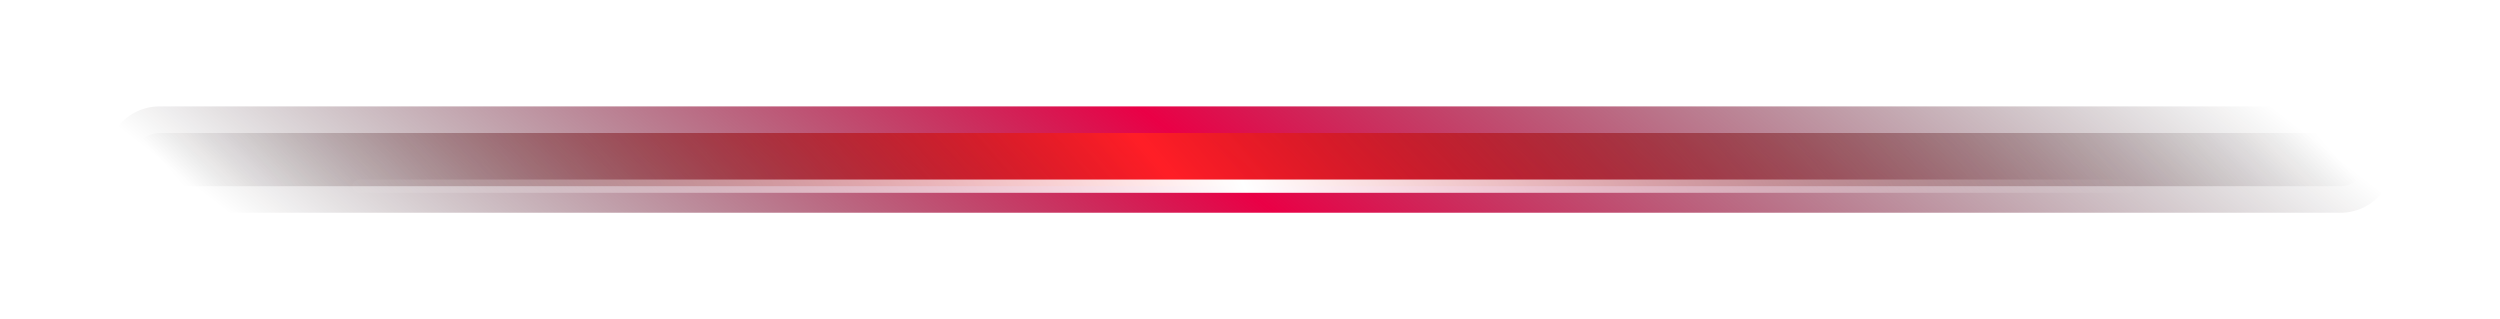 <svg width="188" height="24" viewBox="0 0 188 24" fill="none" xmlns="http://www.w3.org/2000/svg">
<g id="select">
<g id="Rectangle 239" filter="url(#filter0_f_391_3674)">
<path d="M176 12L12 12" stroke="url(#paint0_linear_391_3674)" stroke-width="8" stroke-linecap="round"/>
</g>
<g id="Rectangle 240" filter="url(#filter1_f_391_3674)">
<path d="M176 12L12 12" stroke="url(#paint1_linear_391_3674)" stroke-width="4" stroke-linecap="round"/>
</g>
<path id="Rectangle 241" d="M161 14H27" stroke="url(#paint2_linear_391_3674)" stroke-linecap="round"/>
</g>
<defs>
<filter id="filter0_f_391_3674" x="0" y="0" width="188" height="24" filterUnits="userSpaceOnUse" color-interpolation-filters="sRGB">
<feFlood flood-opacity="0" result="BackgroundImageFix"/>
<feBlend mode="normal" in="SourceGraphic" in2="BackgroundImageFix" result="shape"/>
<feGaussianBlur stdDeviation="4" result="effect1_foregroundBlur_391_3674"/>
</filter>
<filter id="filter1_f_391_3674" x="4" y="4" width="180" height="16" filterUnits="userSpaceOnUse" color-interpolation-filters="sRGB">
<feFlood flood-opacity="0" result="BackgroundImageFix"/>
<feBlend mode="normal" in="SourceGraphic" in2="BackgroundImageFix" result="shape"/>
<feGaussianBlur stdDeviation="3" result="effect1_foregroundBlur_391_3674"/>
</filter>
<linearGradient id="paint0_linear_391_3674" x1="176" y1="12" x2="114.28" y2="91.453" gradientUnits="userSpaceOnUse">
<stop stop-color="#020204" stop-opacity="0"/>
<stop offset="0.52" stop-color="#EA0046"/>
<stop offset="1" stop-color="#020204" stop-opacity="0"/>
</linearGradient>
<linearGradient id="paint1_linear_391_3674" x1="176" y1="12" x2="81.825" y2="93.091" gradientUnits="userSpaceOnUse">
<stop stop-color="#020204" stop-opacity="0"/>
<stop offset="0.543" stop-color="#FF1E26"/>
<stop offset="1" stop-color="#020204" stop-opacity="0"/>
</linearGradient>
<linearGradient id="paint2_linear_391_3674" x1="161" y1="14" x2="44.692" y2="62.461" gradientUnits="userSpaceOnUse">
<stop stop-color="white" stop-opacity="0"/>
<stop offset="0.494" stop-color="white"/>
<stop offset="1" stop-color="white" stop-opacity="0"/>
</linearGradient>
</defs>
</svg>
